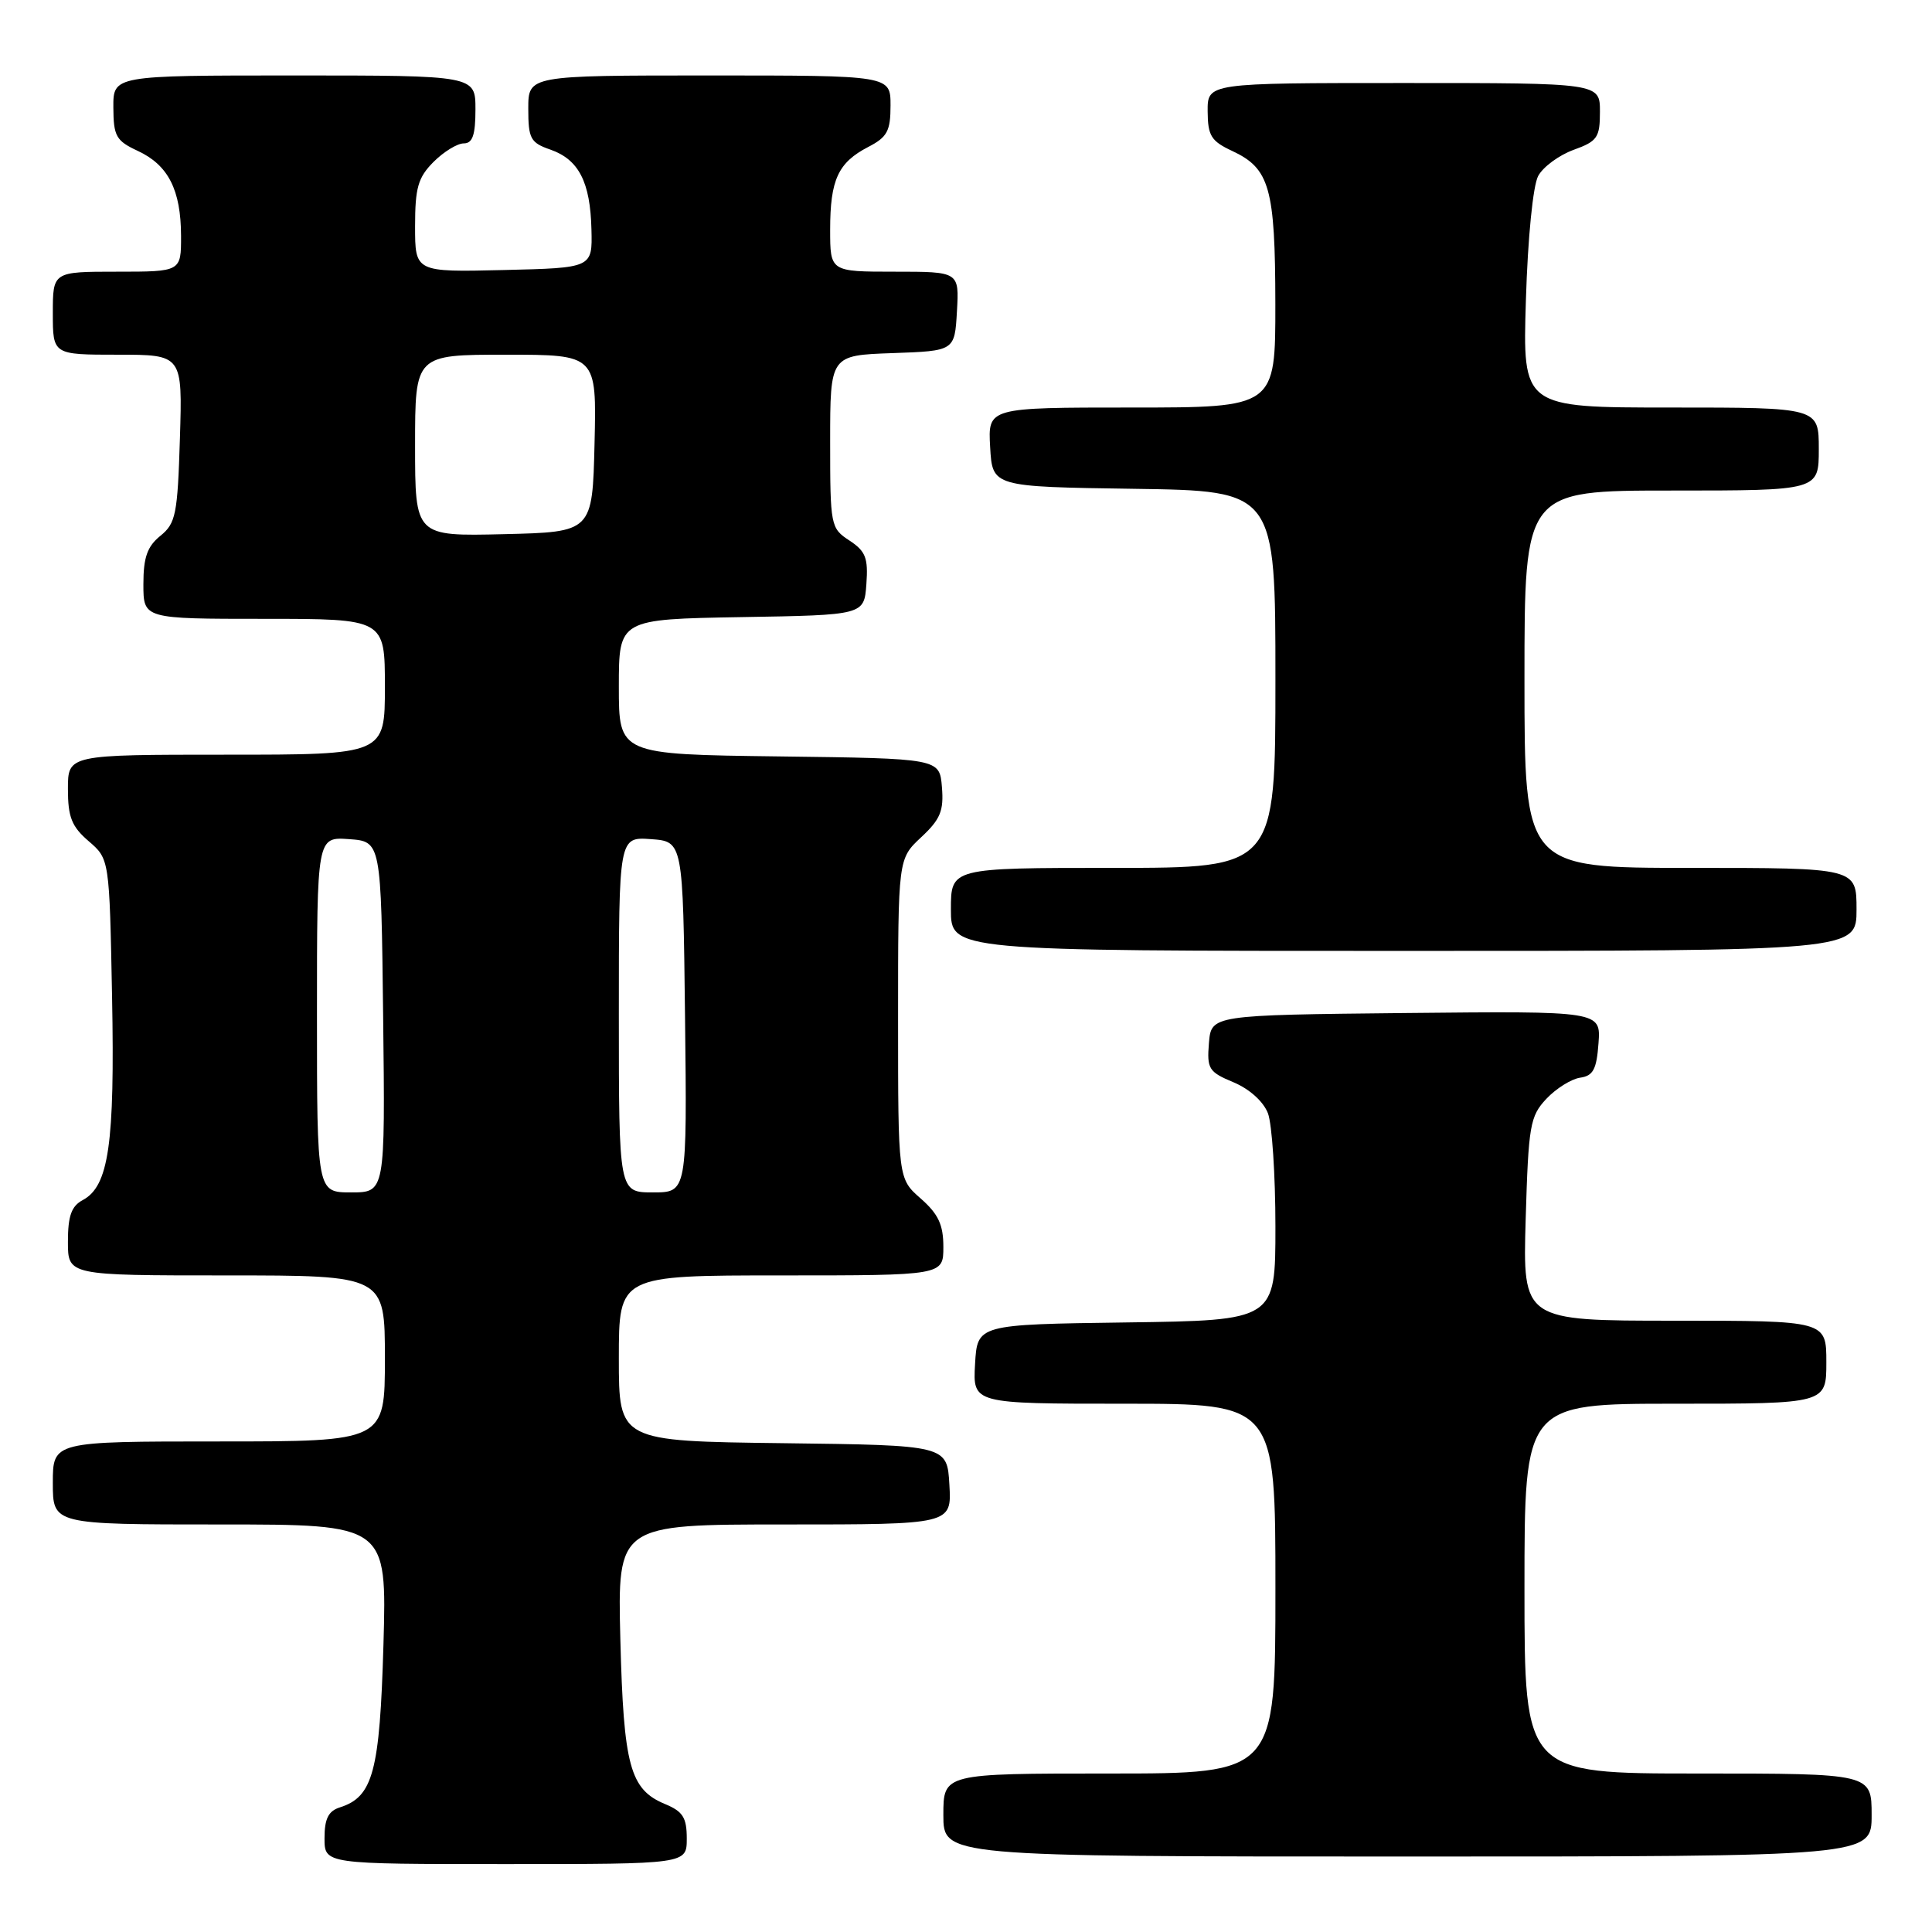 <?xml version="1.0" encoding="UTF-8" standalone="no"?>
<!DOCTYPE svg PUBLIC "-//W3C//DTD SVG 1.1//EN" "http://www.w3.org/Graphics/SVG/1.1/DTD/svg11.dtd" >
<svg xmlns="http://www.w3.org/2000/svg" xmlns:xlink="http://www.w3.org/1999/xlink" version="1.1" viewBox="0 0 256 256">
 <g >
 <path fill="currentColor"
d=" M 91.00 243.62 C 91.00 240.84 90.49 240.03 88.13 239.05 C 83.47 237.12 82.63 234.01 82.20 217.25 C 81.82 202.00 81.82 202.00 103.96 202.00 C 126.10 202.00 126.10 202.00 125.80 196.75 C 125.50 191.50 125.50 191.50 103.75 191.23 C 82.00 190.96 82.00 190.96 82.00 179.98 C 82.00 169.00 82.00 169.00 103.50 169.00 C 125.00 169.00 125.00 169.00 125.00 165.22 C 125.00 162.28 124.34 160.87 122.00 158.81 C 119.00 156.18 119.00 156.18 119.00 134.99 C 119.00 113.80 119.00 113.80 122.06 110.94 C 124.61 108.56 125.07 107.44 124.81 104.29 C 124.50 100.50 124.50 100.50 103.25 100.23 C 82.00 99.96 82.00 99.96 82.00 91.00 C 82.00 82.05 82.00 82.05 98.25 81.77 C 114.50 81.50 114.50 81.50 114.80 77.40 C 115.05 73.93 114.71 73.04 112.55 71.62 C 110.06 69.99 110.00 69.67 110.00 58.52 C 110.00 47.08 110.00 47.08 118.25 46.79 C 126.50 46.50 126.50 46.50 126.80 41.25 C 127.10 36.00 127.10 36.00 118.55 36.00 C 110.00 36.00 110.00 36.00 110.00 30.43 C 110.00 23.82 111.05 21.55 115.03 19.48 C 117.57 18.17 118.00 17.37 118.00 13.97 C 118.00 10.00 118.00 10.00 94.00 10.00 C 70.00 10.00 70.00 10.00 70.00 14.40 C 70.00 18.37 70.29 18.91 72.92 19.82 C 76.69 21.14 78.22 24.10 78.37 30.42 C 78.50 35.50 78.50 35.50 66.75 35.78 C 55.00 36.06 55.00 36.06 55.00 29.99 C 55.00 24.87 55.39 23.52 57.45 21.45 C 58.80 20.10 60.60 19.00 61.45 19.00 C 62.62 19.00 63.00 17.89 63.00 14.50 C 63.00 10.00 63.00 10.00 39.00 10.00 C 15.00 10.00 15.00 10.00 15.02 14.25 C 15.04 18.05 15.38 18.66 18.27 20.00 C 22.30 21.88 23.97 25.16 23.99 31.25 C 24.00 36.00 24.00 36.00 15.50 36.00 C 7.00 36.00 7.00 36.00 7.00 41.50 C 7.00 47.00 7.00 47.00 15.59 47.00 C 24.18 47.00 24.18 47.00 23.84 58.09 C 23.53 68.17 23.29 69.35 21.25 71.00 C 19.51 72.41 19.00 73.86 19.00 77.41 C 19.00 82.00 19.00 82.00 35.00 82.00 C 51.00 82.00 51.00 82.00 51.00 91.00 C 51.00 100.00 51.00 100.00 30.00 100.00 C 9.00 100.00 9.00 100.00 9.00 104.55 C 9.00 108.27 9.50 109.53 11.75 111.46 C 14.50 113.83 14.50 113.83 14.85 132.11 C 15.22 151.58 14.42 157.17 10.96 159.02 C 9.46 159.82 9.00 161.12 9.00 164.54 C 9.00 169.00 9.00 169.00 30.00 169.00 C 51.00 169.00 51.00 169.00 51.00 180.00 C 51.00 191.00 51.00 191.00 29.00 191.00 C 7.00 191.00 7.00 191.00 7.00 196.50 C 7.00 202.00 7.00 202.00 29.13 202.00 C 51.26 202.00 51.26 202.00 50.81 217.91 C 50.32 234.79 49.43 238.09 45.03 239.49 C 43.51 239.97 43.00 241.00 43.00 243.57 C 43.00 247.00 43.00 247.00 67.00 247.00 C 91.00 247.00 91.00 247.00 91.00 243.62 Z  M 248.00 240.50 C 248.00 235.00 248.00 235.00 225.00 235.00 C 202.00 235.00 202.00 235.00 202.00 210.50 C 202.00 186.00 202.00 186.00 222.00 186.00 C 242.00 186.00 242.00 186.00 242.00 180.50 C 242.00 175.00 242.00 175.00 221.88 175.00 C 201.77 175.00 201.77 175.00 202.16 161.55 C 202.53 149.10 202.73 147.92 204.90 145.60 C 206.19 144.23 208.21 142.97 209.37 142.80 C 211.10 142.56 211.56 141.70 211.81 138.23 C 212.12 133.97 212.12 133.97 186.31 134.23 C 160.50 134.50 160.50 134.50 160.19 138.21 C 159.91 141.63 160.16 142.04 163.45 143.41 C 165.57 144.30 167.41 145.96 168.01 147.52 C 168.55 148.95 169.00 155.72 169.00 162.54 C 169.00 174.96 169.00 174.96 149.25 175.23 C 129.50 175.50 129.50 175.50 129.20 180.75 C 128.90 186.00 128.90 186.00 148.95 186.00 C 169.00 186.00 169.00 186.00 169.00 210.50 C 169.00 235.00 169.00 235.00 147.00 235.00 C 125.00 235.00 125.00 235.00 125.00 240.50 C 125.00 246.00 125.00 246.00 186.50 246.00 C 248.00 246.00 248.00 246.00 248.00 240.50 Z  M 246.00 120.50 C 246.00 115.00 246.00 115.00 224.00 115.00 C 202.00 115.00 202.00 115.00 202.00 90.00 C 202.00 65.00 202.00 65.00 221.50 65.00 C 241.00 65.00 241.00 65.00 241.00 59.50 C 241.00 54.00 241.00 54.00 221.37 54.00 C 201.75 54.00 201.75 54.00 202.19 39.75 C 202.44 31.52 203.13 24.58 203.82 23.31 C 204.47 22.11 206.58 20.56 208.50 19.86 C 211.66 18.72 212.00 18.23 212.00 14.80 C 212.00 11.00 212.00 11.00 186.00 11.00 C 160.00 11.00 160.00 11.00 160.02 14.75 C 160.04 17.99 160.48 18.70 163.27 20.00 C 168.24 22.32 168.97 24.88 168.99 40.25 C 169.00 54.00 169.00 54.00 149.95 54.00 C 130.90 54.00 130.90 54.00 131.20 59.25 C 131.50 64.50 131.50 64.50 150.25 64.77 C 169.00 65.04 169.00 65.04 169.00 90.02 C 169.00 115.00 169.00 115.00 147.50 115.00 C 126.00 115.00 126.00 115.00 126.00 120.50 C 126.00 126.00 126.00 126.00 186.00 126.00 C 246.00 126.00 246.00 126.00 246.00 120.50 Z  M 42.00 134.44 C 42.00 110.89 42.00 110.89 46.25 111.19 C 50.50 111.50 50.50 111.50 50.77 134.75 C 51.04 158.00 51.04 158.00 46.52 158.00 C 42.00 158.00 42.00 158.00 42.00 134.44 Z  M 82.00 134.44 C 82.00 110.89 82.00 110.89 86.25 111.19 C 90.50 111.50 90.50 111.50 90.77 134.75 C 91.04 158.00 91.04 158.00 86.52 158.00 C 82.00 158.00 82.00 158.00 82.00 134.44 Z  M 55.00 59.03 C 55.00 47.00 55.00 47.00 67.03 47.00 C 79.06 47.00 79.06 47.00 78.78 58.75 C 78.50 70.50 78.50 70.50 66.75 70.78 C 55.00 71.06 55.00 71.06 55.00 59.03 Z "/>
</g>
</svg>